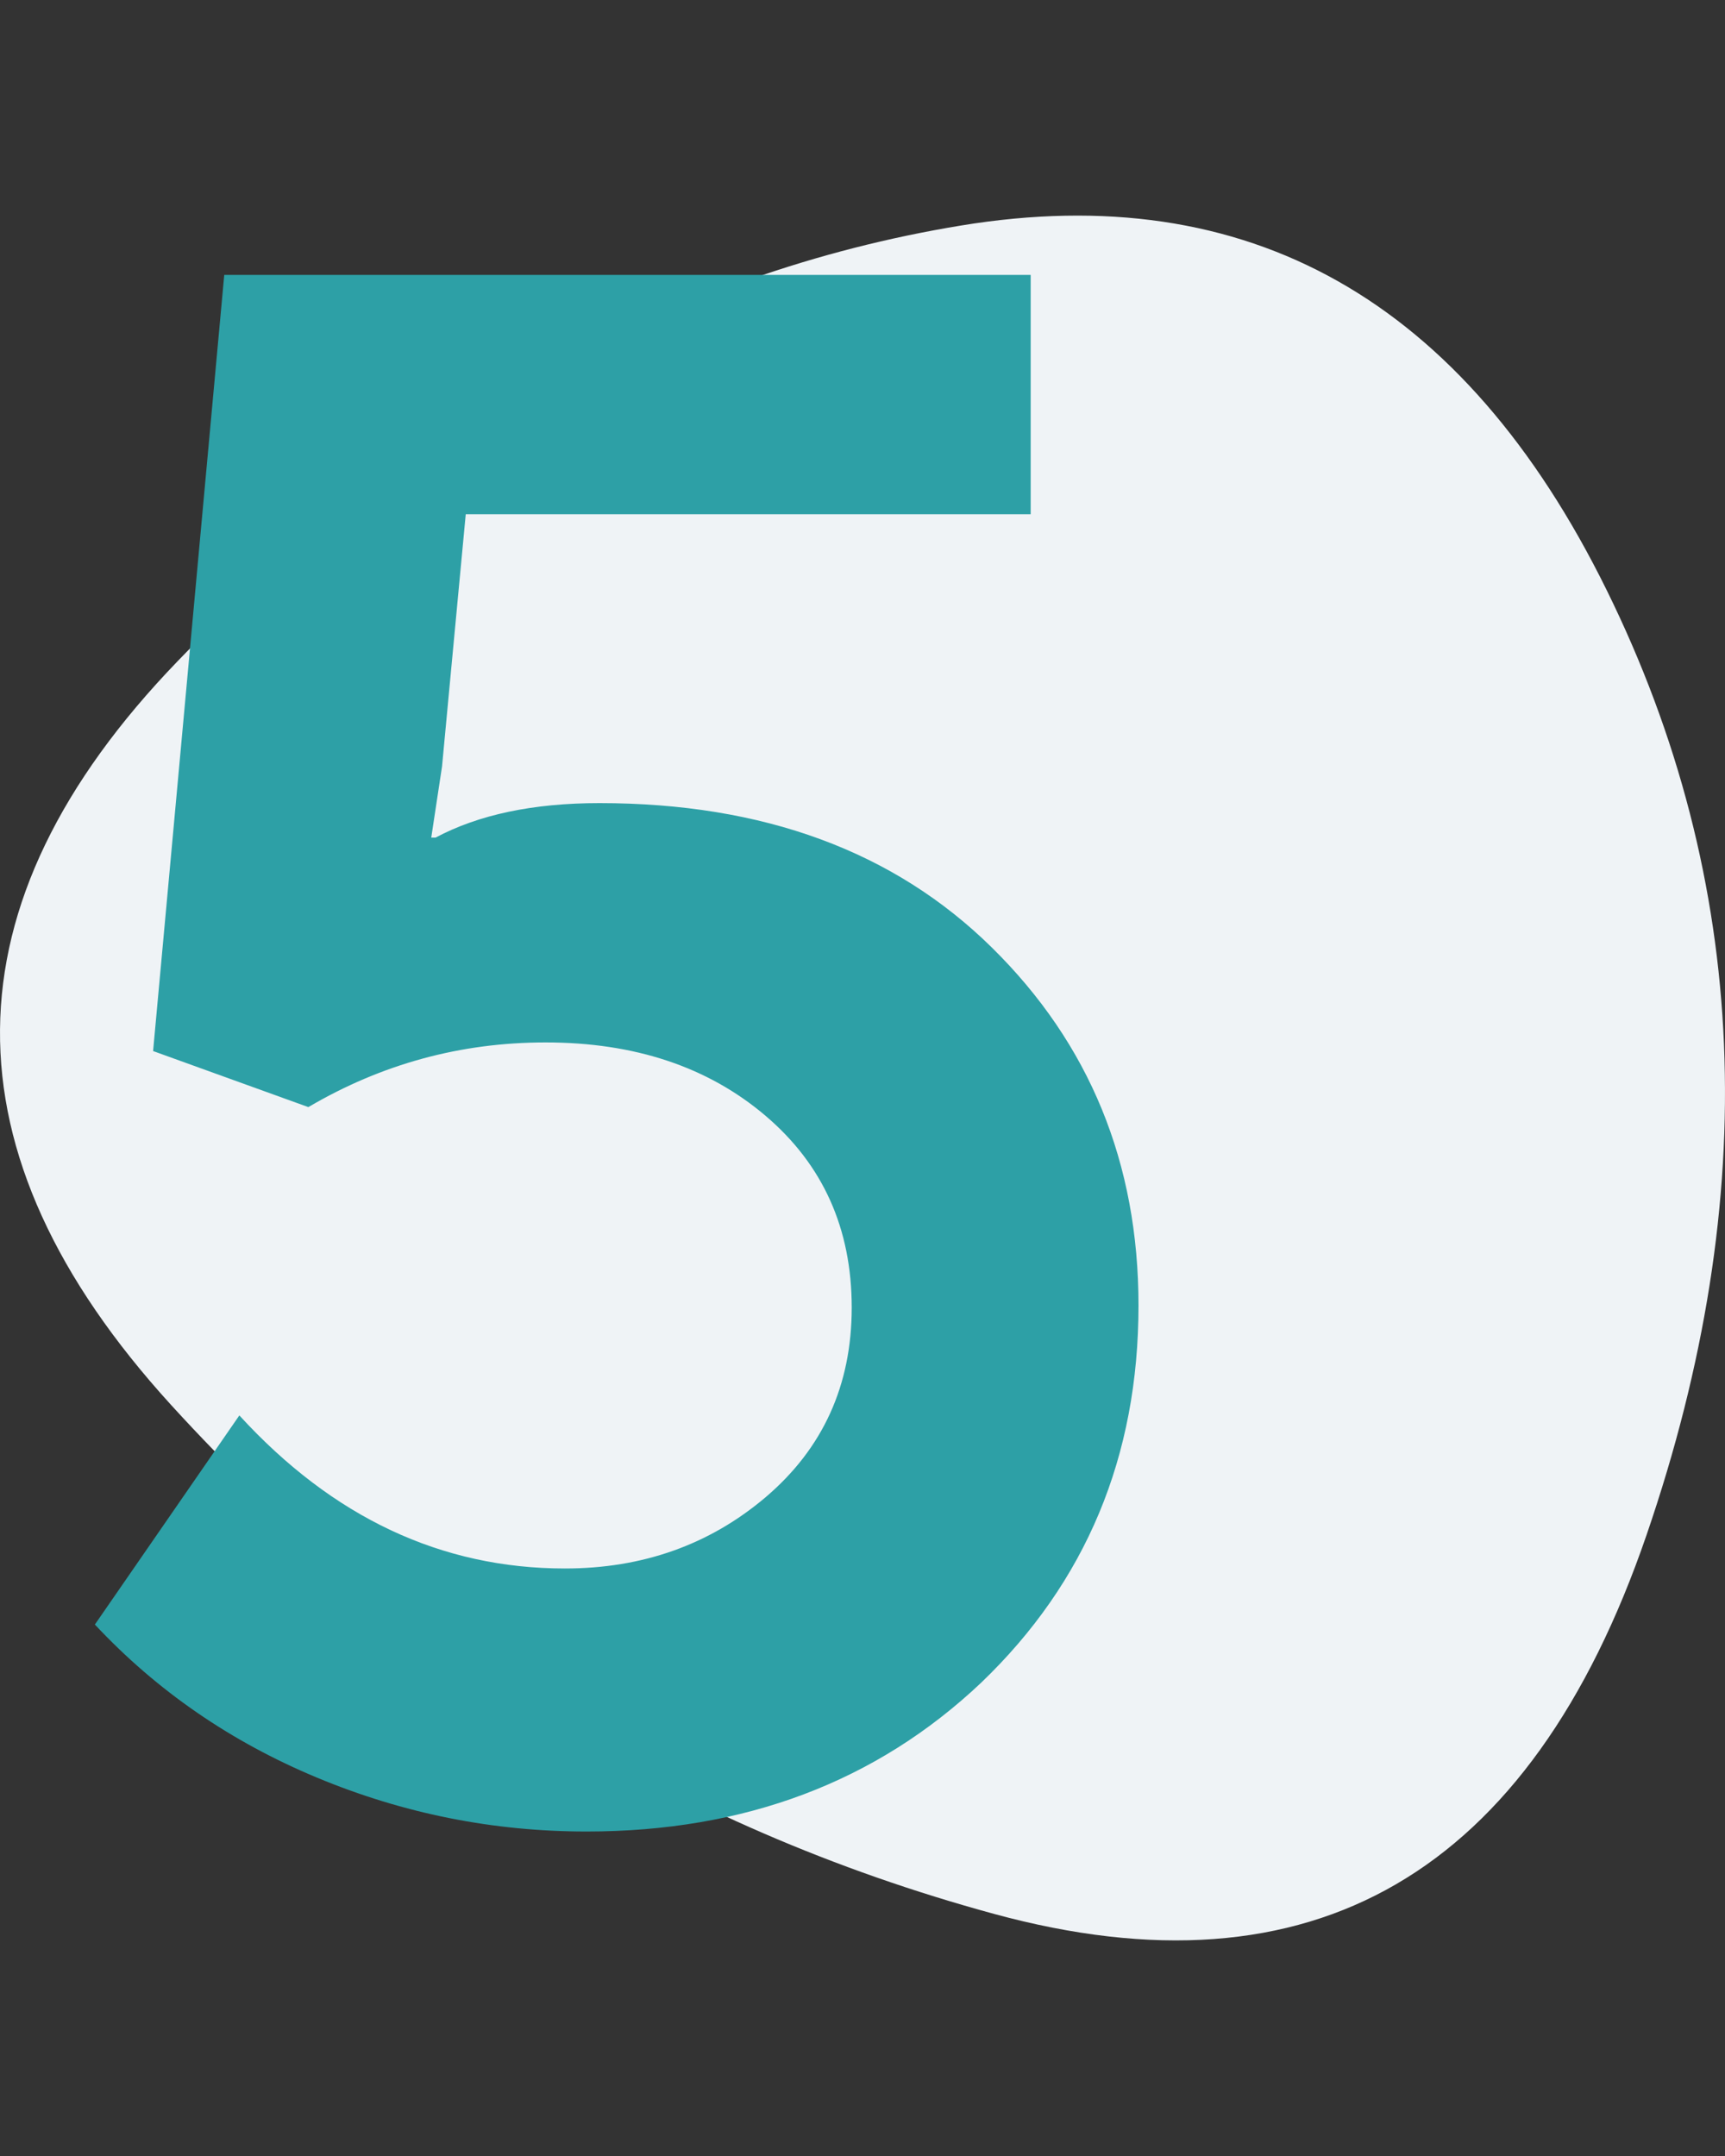 <svg width="64" height="80" viewBox="0 0 64 80" fill="none" xmlns="http://www.w3.org/2000/svg">
<rect x="0" y="0" width="64" height="80" fill="#333333" stroke="none"/>
<path d="M61.089 56.958C56.767 69.551 48.695 74.237 36.876 71.016C25.056 67.794 14.878 61.497 6.341 52.125C-2.195 42.753 -2.113 33.557 6.588 24.536C15.288 15.516 24.974 10.127 35.644 8.37C46.315 6.612 54.304 11.123 59.612 21.9C64.92 32.678 65.412 44.364 61.089 56.958Z" fill="#EFF3F6"/>
<path d="M3.52 60.28L8.88 52.52C12.347 56.307 16.373 58.2 20.96 58.2C23.84 58.2 26.32 57.32 28.4 55.56C30.533 53.747 31.6 51.4 31.6 48.52C31.6 45.587 30.533 43.213 28.4 41.4C26.267 39.587 23.547 38.68 20.24 38.68C17.093 38.68 14.16 39.48 11.44 41.08L5.68 39L8.32 10.2H38.24V19.08H17.28L16.4 28.44L16 31.08H16.16C17.76 30.227 19.787 29.8 22.24 29.8C28.32 29.8 33.173 31.587 36.8 35.16C40.427 38.733 42.24 43.16 42.24 48.44C42.24 54.04 40.293 58.707 36.4 62.44C32.507 66.12 27.627 67.96 21.76 67.96C18.293 67.96 14.96 67.293 11.76 65.96C8.56 64.627 5.813 62.733 3.52 60.28Z" fill="#2DA0A6"/>
</svg>
